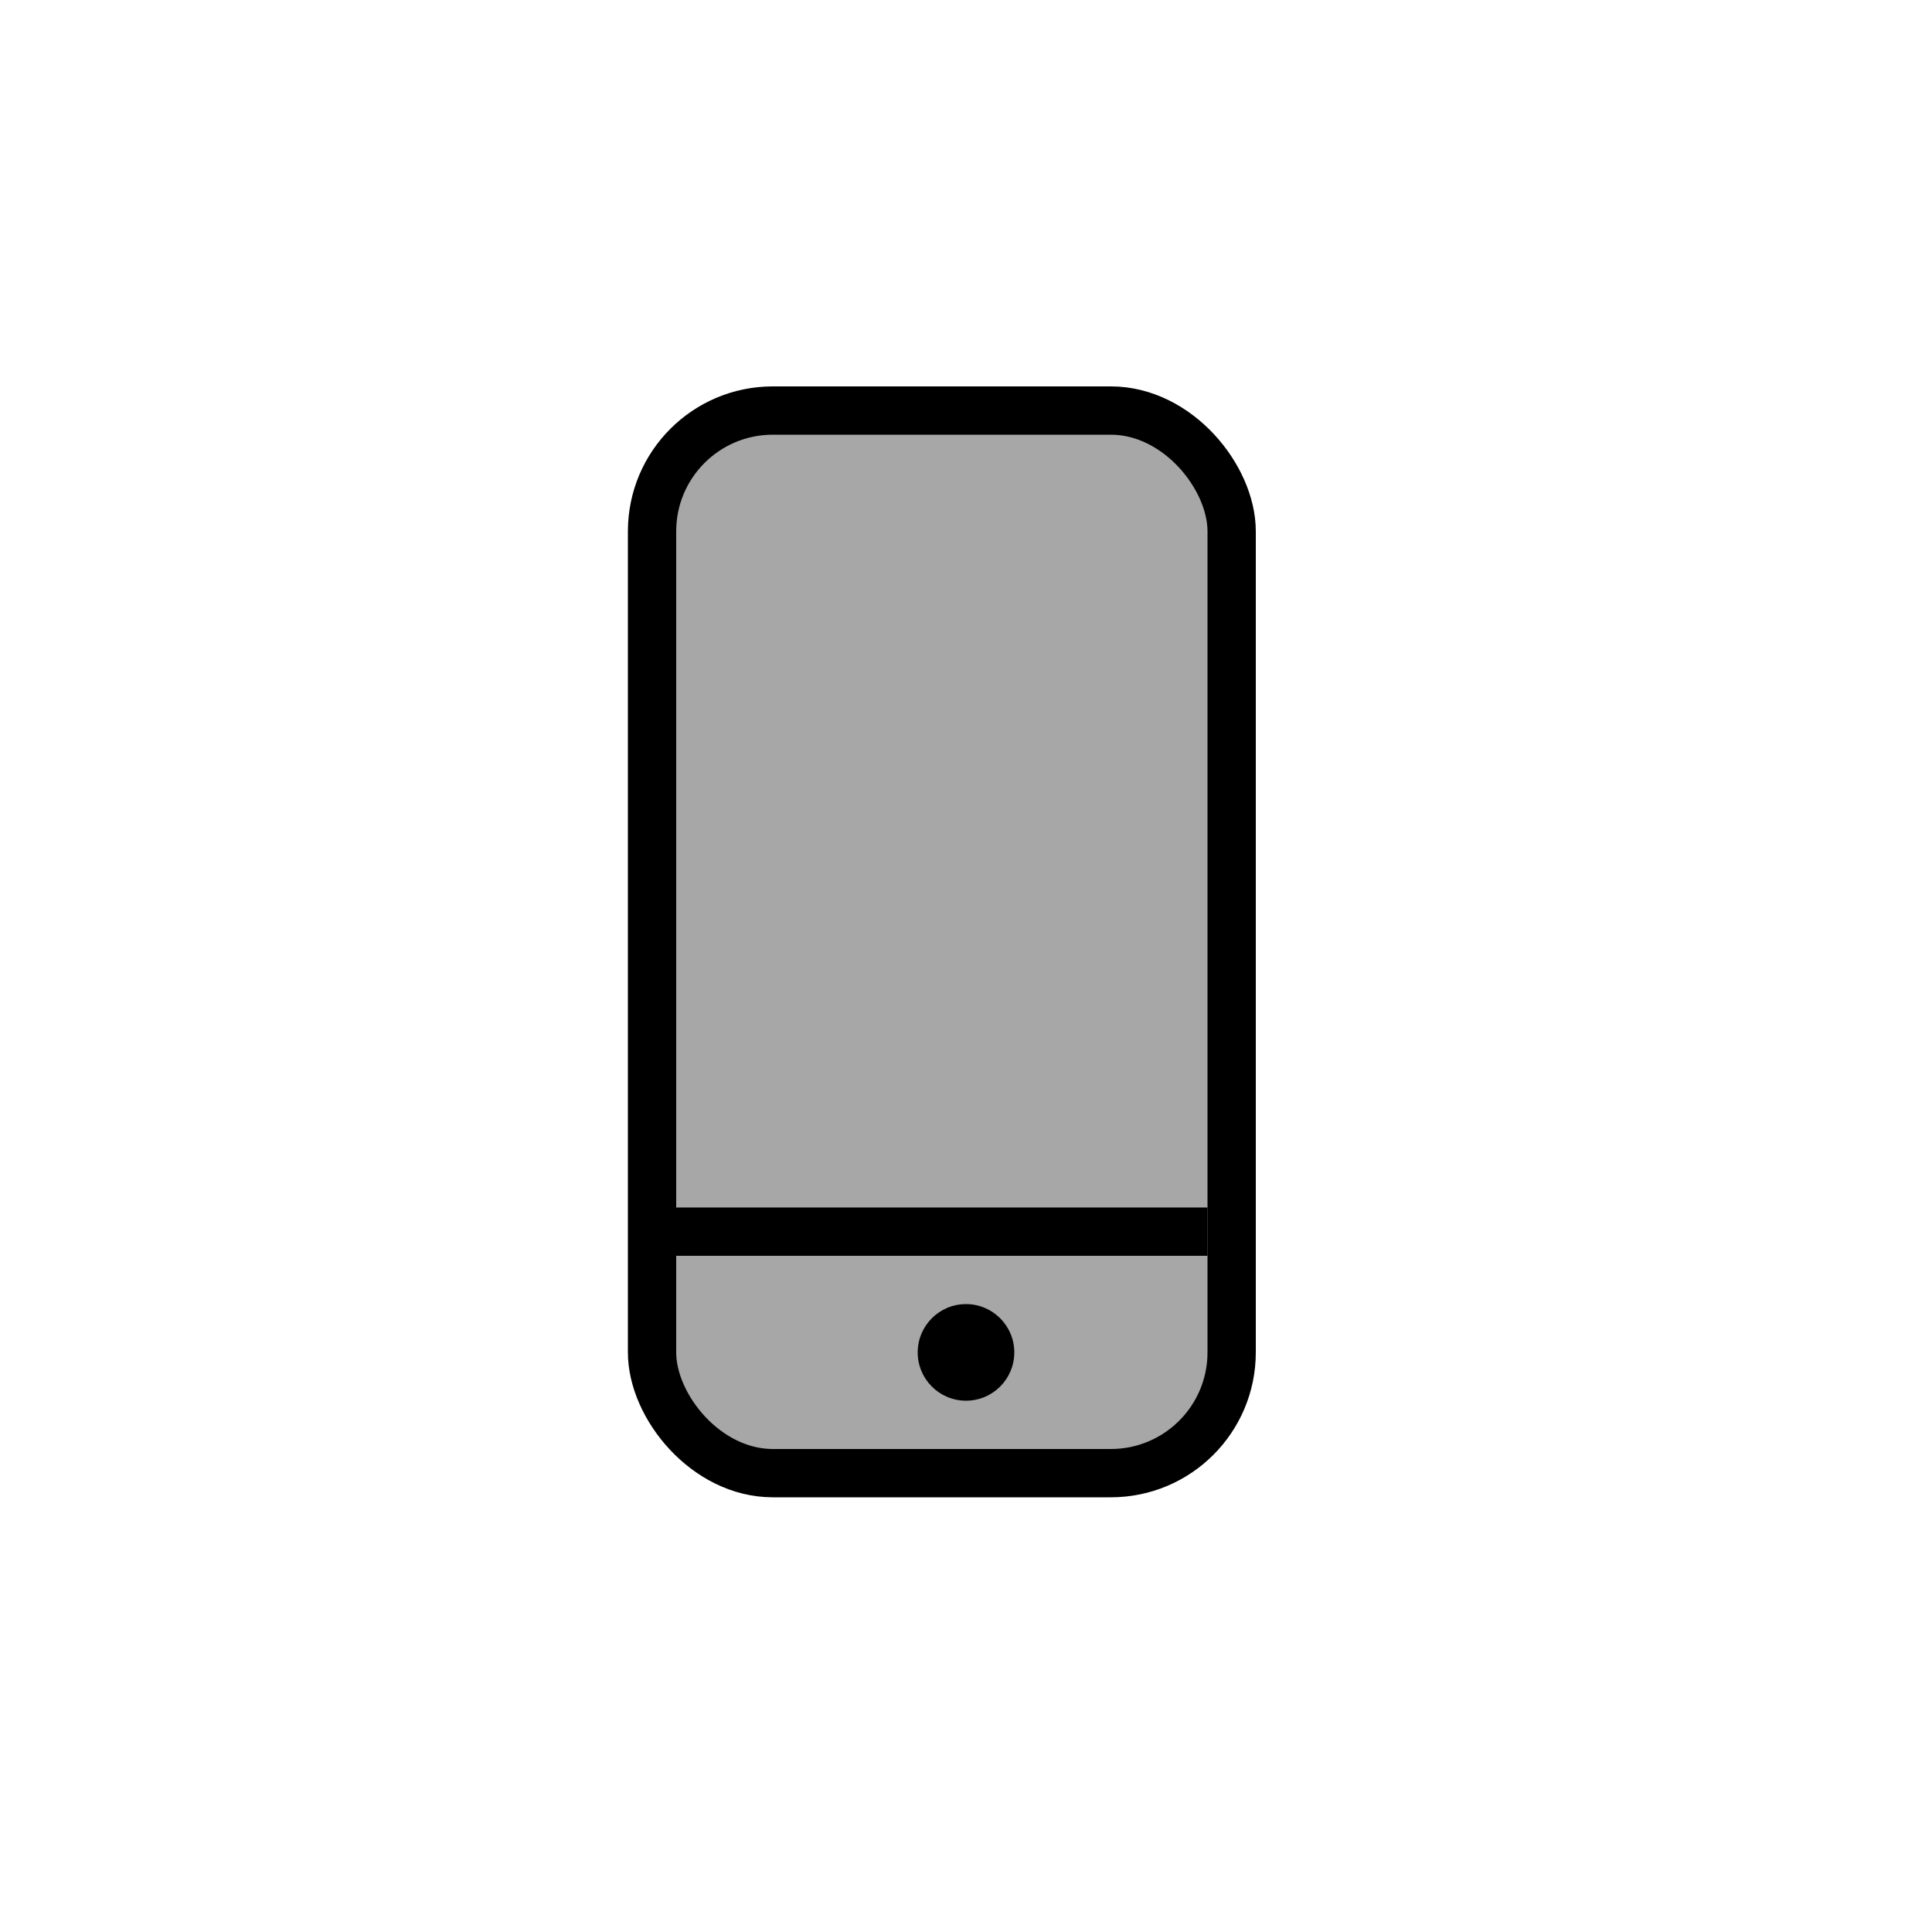 <svg width="40" height="40" viewBox="0 0 40 40" fill="none" xmlns="http://www.w3.org/2000/svg">
<rect x="13.5" y="8.5" width="12" height="22" rx="2.5" fill="#A7A7A7" stroke="black"/>
<circle r="1" transform="matrix(-1 0 0 1 20 28)" fill="black"/>
<rect x="14" y="25" width="11" height="1" fill="black"/>
</svg>

